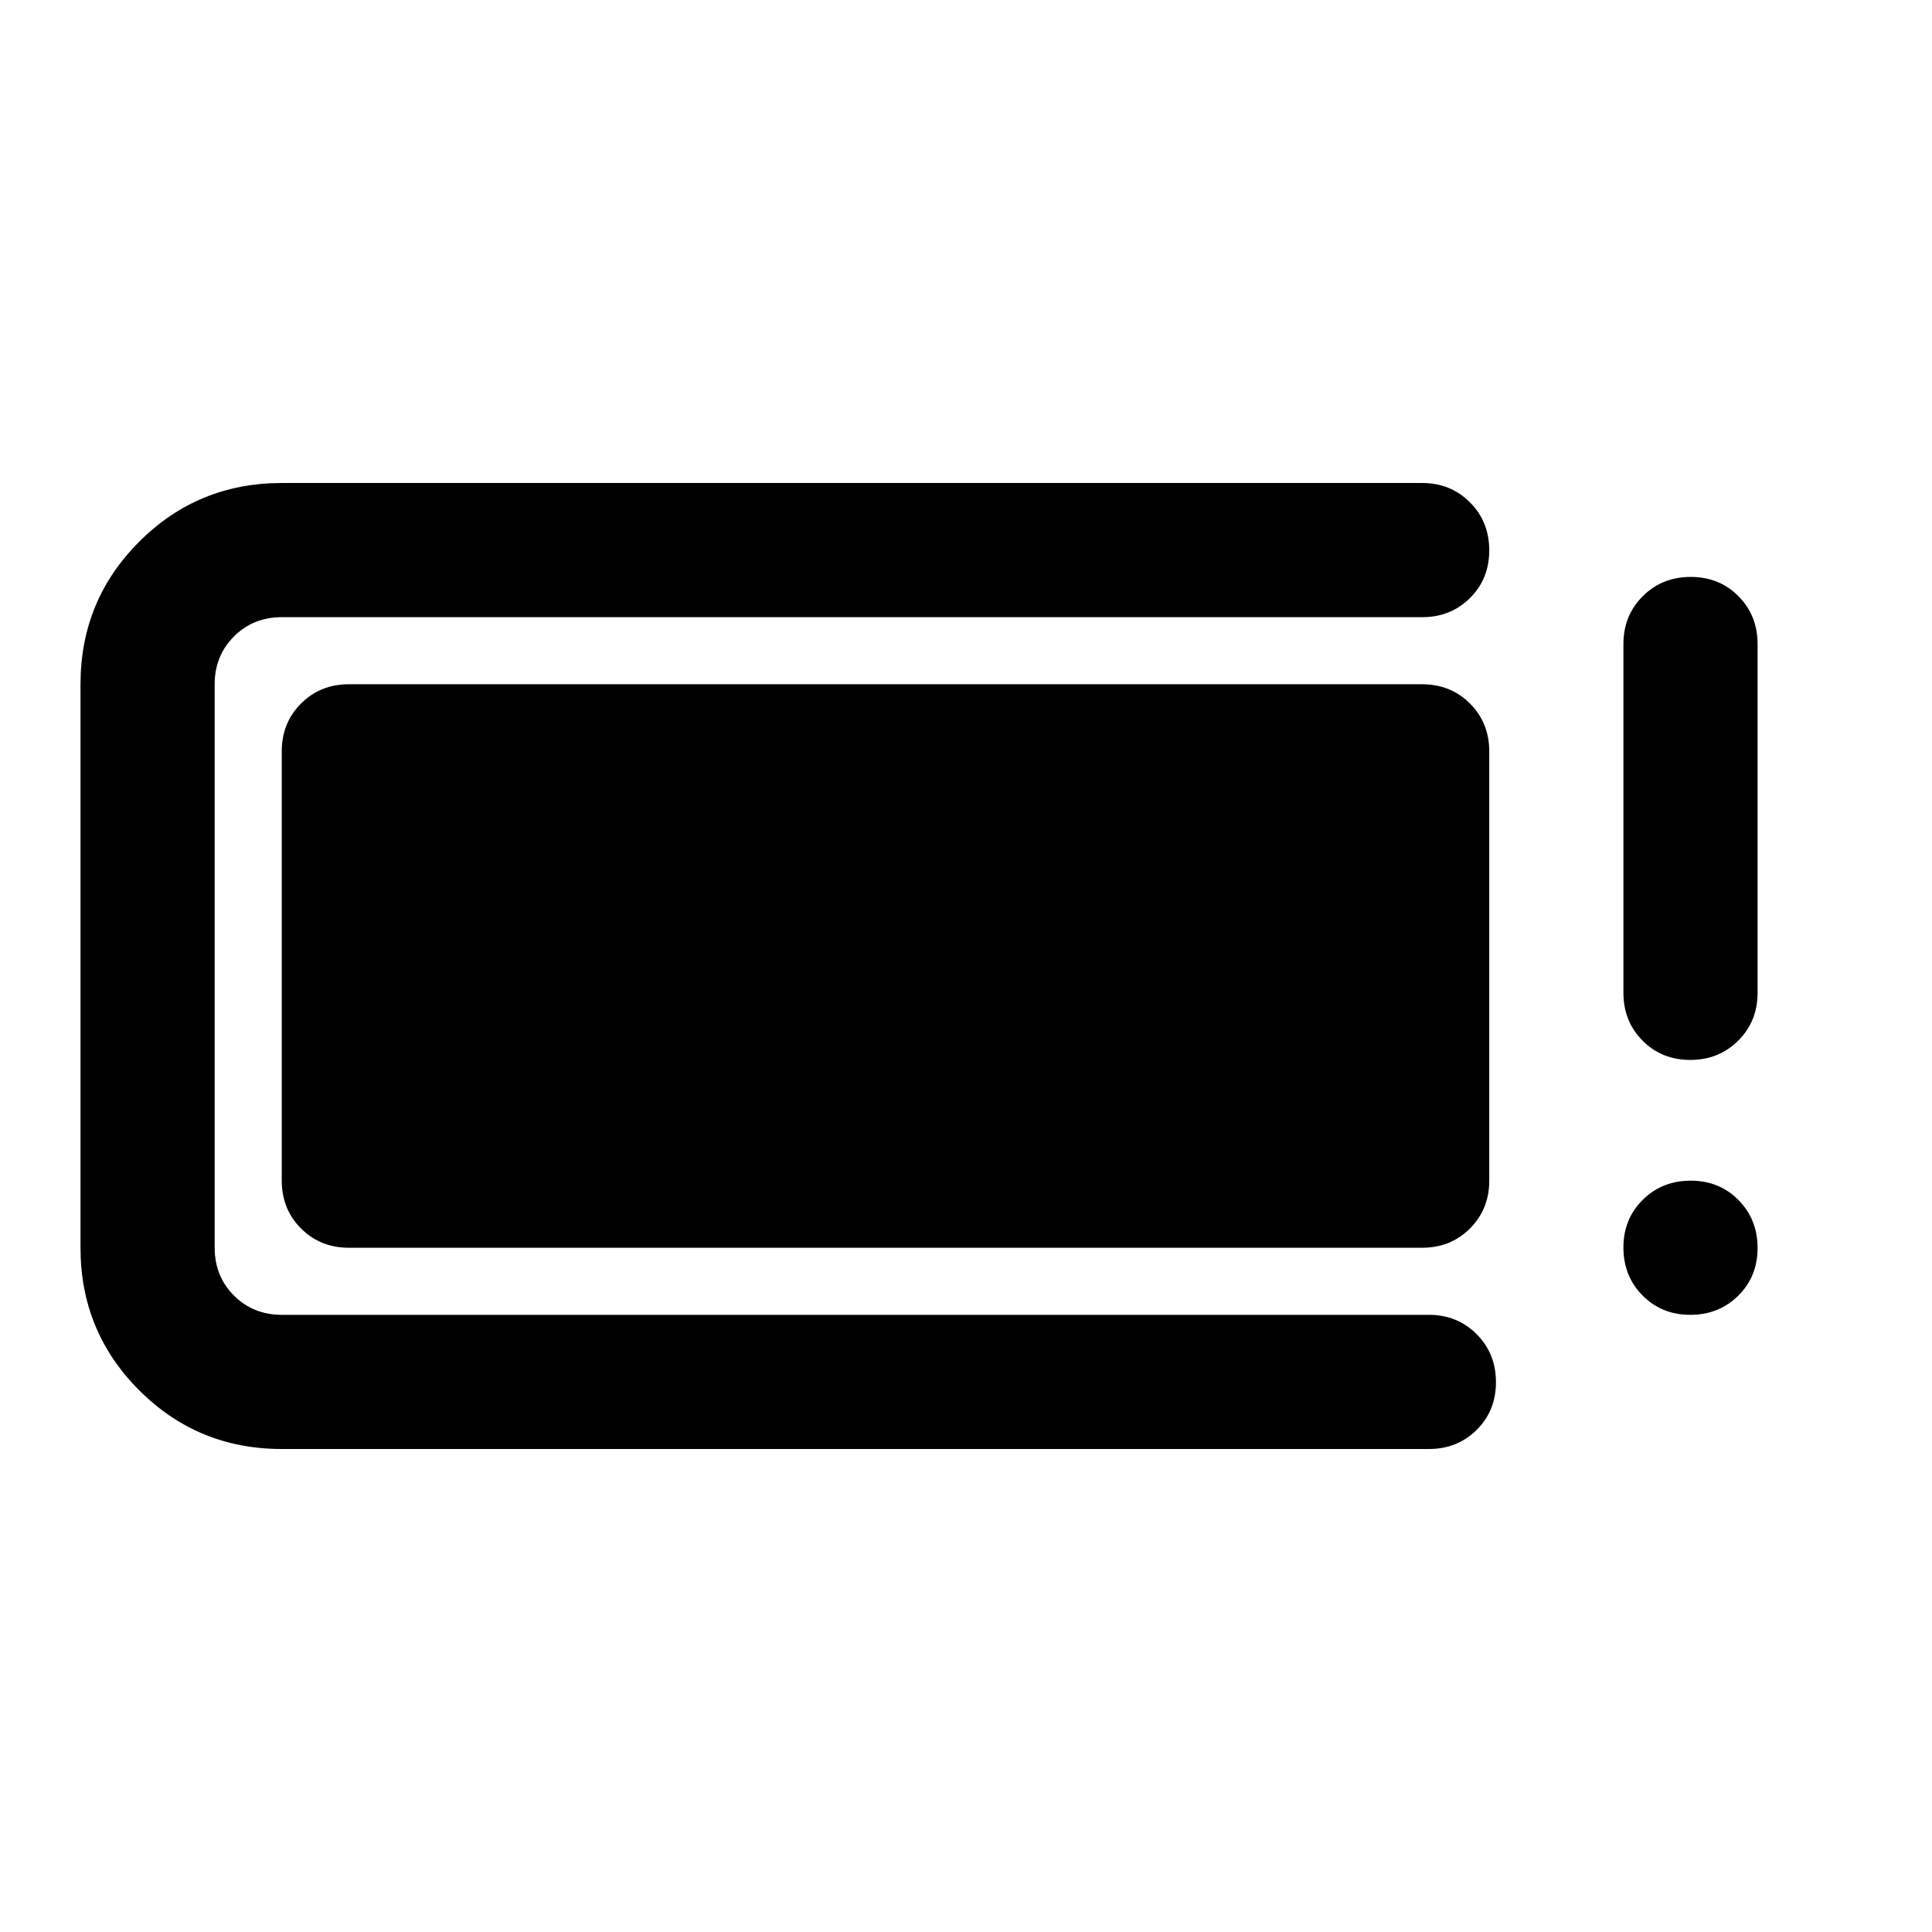 <svg xmlns="http://www.w3.org/2000/svg" height="40" viewBox="0 -960 960 960" width="40"><path d="M140-240q-41.67 0-70.83-29.17Q40-298.33 40-340v-280q0-41.67 29.17-70.83Q98.33-720 140-720h566.67q14.16 0 23.75 9.62 9.58 9.61 9.58 23.83 0 14.22-9.58 23.72-9.59 9.5-23.75 9.5H140q-14.17 0-23.75 9.58T106.67-620v280q0 14.17 9.58 23.75t23.75 9.58h570q14.17 0 23.75 9.62t9.58 23.83q0 14.22-9.58 23.72-9.58 9.5-23.75 9.5H140Zm0-133.33v-213.34q0-14.16 9.58-23.75 9.59-9.58 23.75-9.58h533.34q14.16 0 23.75 9.58 9.58 9.59 9.58 23.75v213.34q0 14.16-9.58 23.75-9.59 9.58-23.75 9.58H173.33q-14.16 0-23.75-9.58-9.58-9.59-9.58-23.75Zm699.88 66.66q-14.21 0-23.71-9.61-9.5-9.62-9.5-23.84 0-14.21 9.61-23.71 9.62-9.5 23.84-9.5 14.21 0 23.71 9.61 9.5 9.62 9.5 23.84 0 14.21-9.61 23.71-9.62 9.5-23.84 9.5Zm0-126.66q-14.21 0-23.71-9.59-9.5-9.58-9.5-23.75V-640q0-14.17 9.61-23.75 9.62-9.58 23.84-9.58 14.21 0 23.71 9.58t9.5 23.75v173.33q0 14.17-9.61 23.75-9.62 9.59-23.84 9.59Z"/></svg>